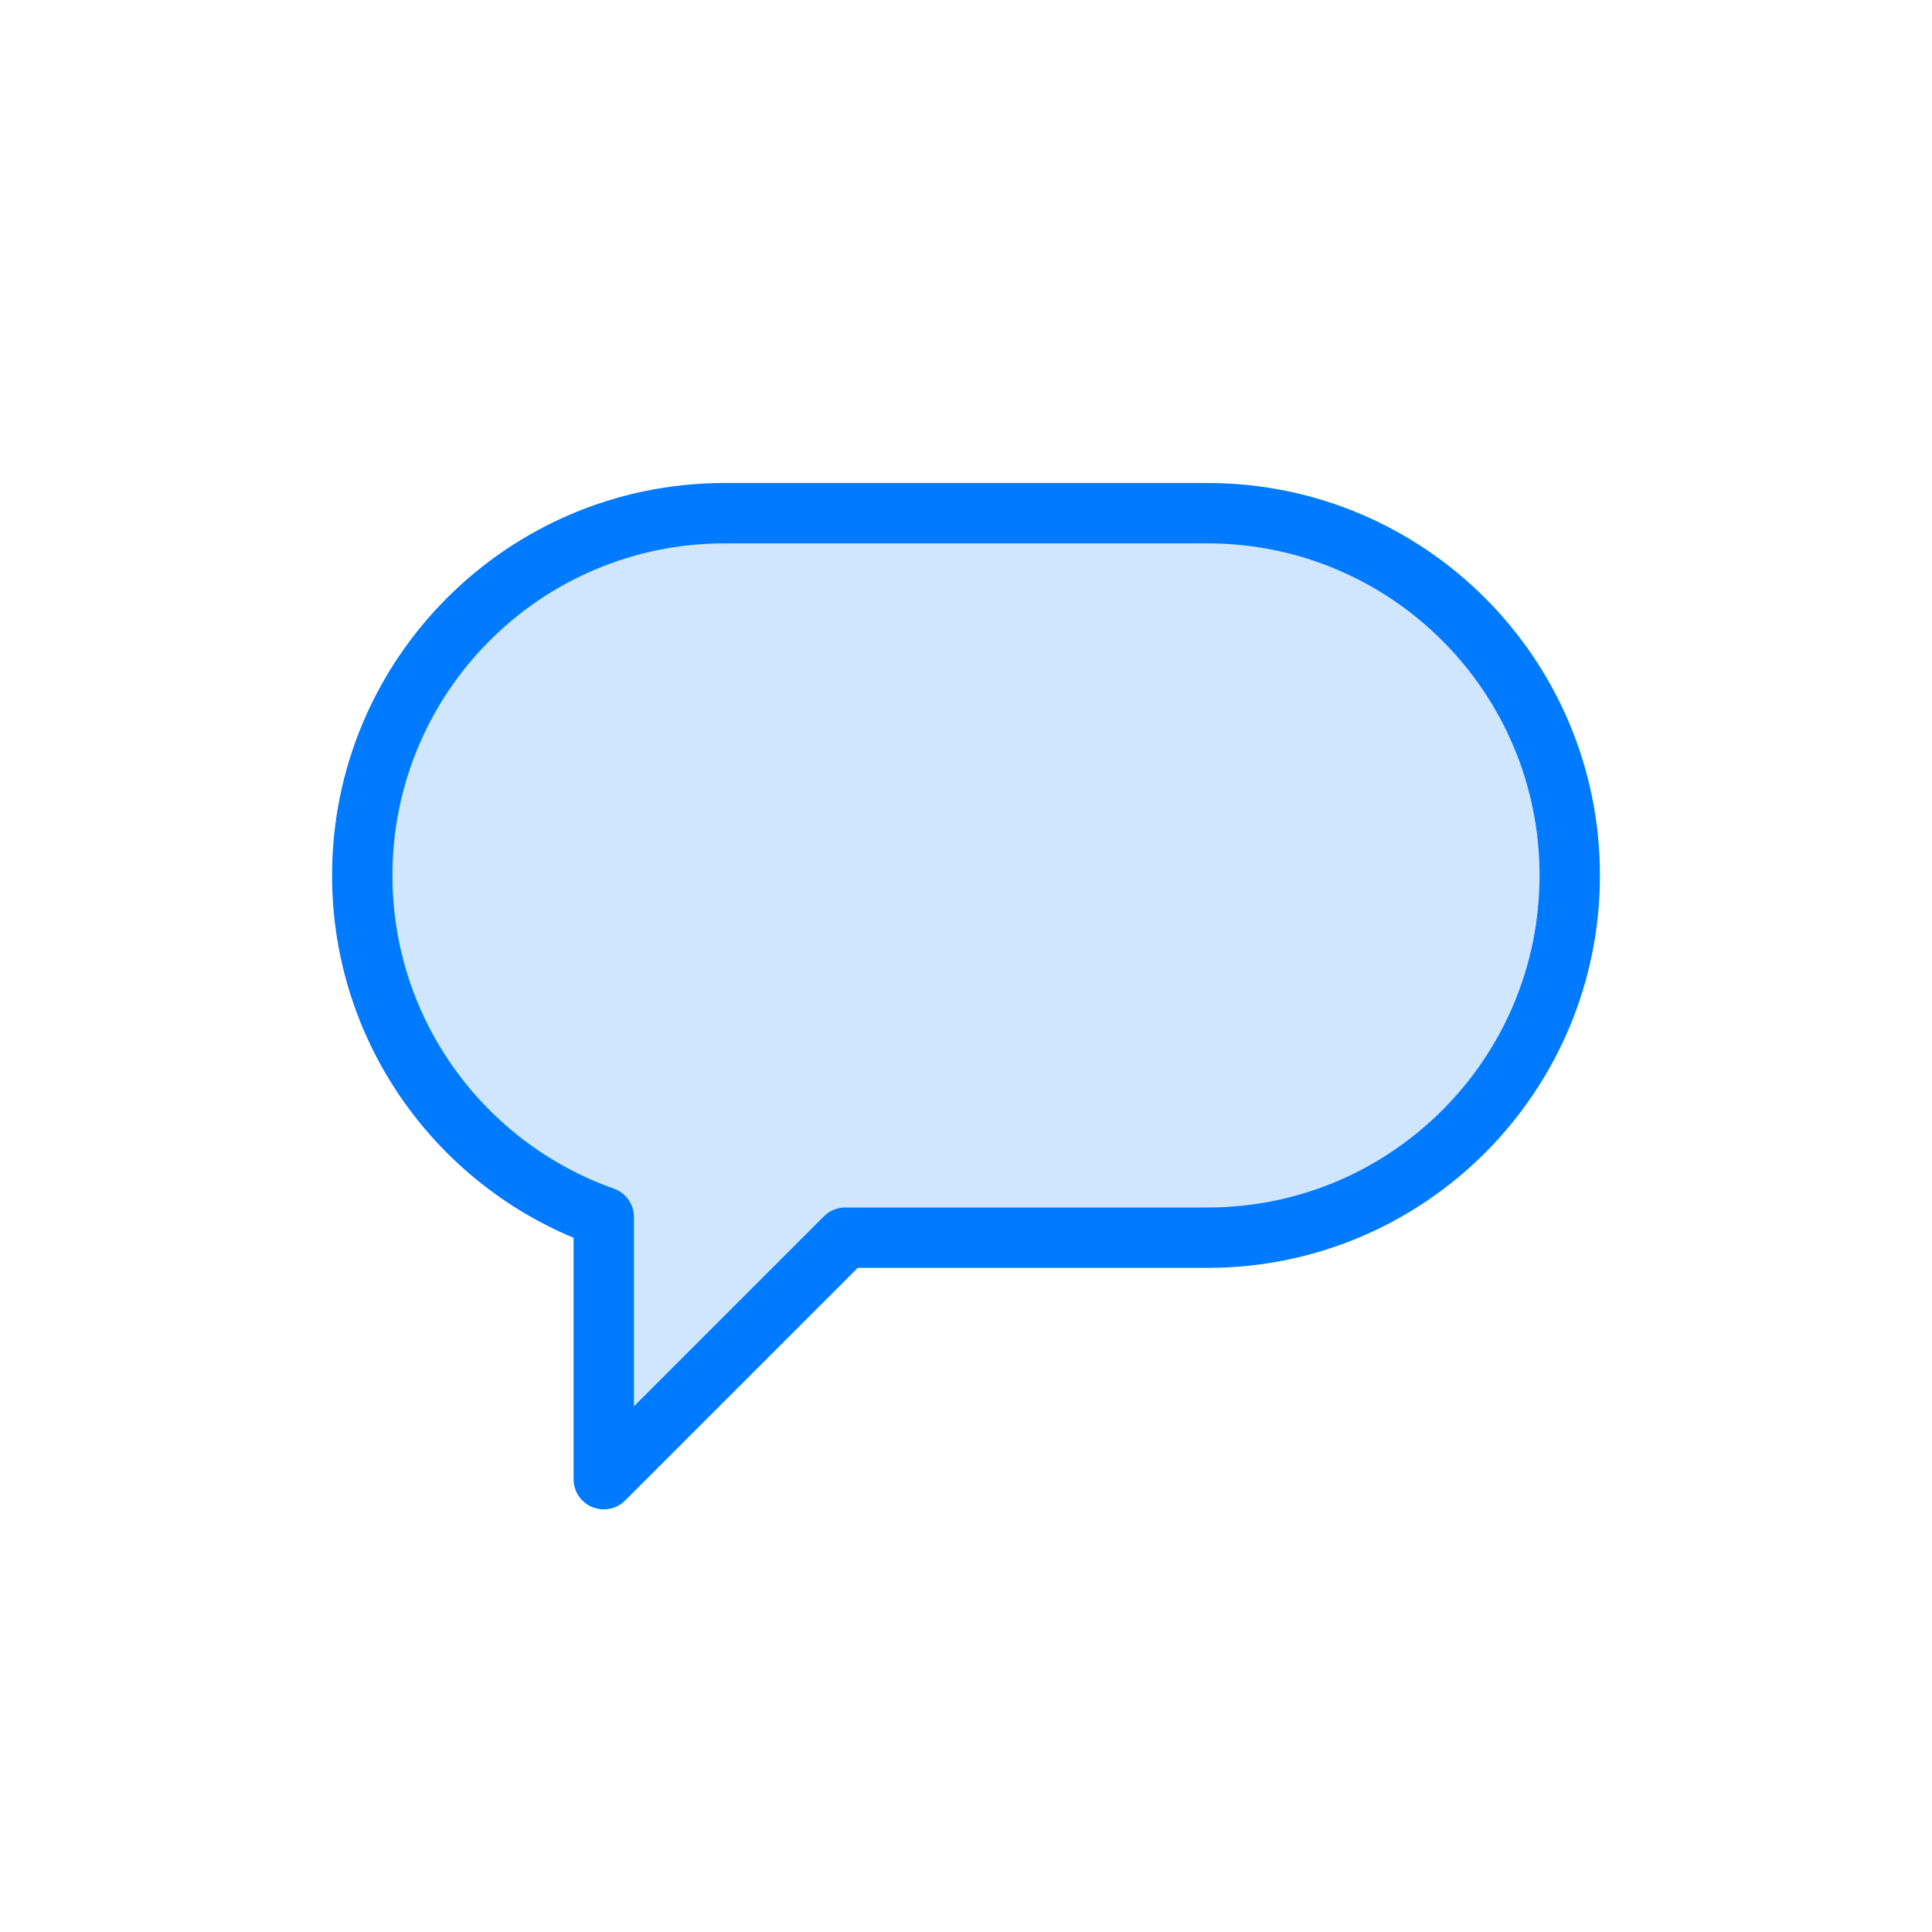 <svg width="64" height="64" viewBox="0 0 64 64">
  <g id="info" fill="none" fill-rule="evenodd" stroke="none" stroke-width="1">
    <path id="fill" fill="#007AFF" fill-opacity=".184" fill-rule="nonzero" d="M40,17 C46.627,17 52,22.373 52,29 C52,35.627 46.627,41 40,41 L28,41 L20,49 L20,40.317 C15.339,38.67 12,34.225 12,29 C12,22.373 17.373,17 24,17 L40,17 Z"/>
    <path id="border" fill-rule="nonzero" stroke="#007AFF" stroke-linecap="round" stroke-linejoin="round" stroke-width="2" d="M40,17 C46.627,17 52,22.373 52,29 C52,35.627 46.627,41 40,41 L28,41 L20,49 L20,40.317 C15.339,38.67 12,34.225 12,29 C12,22.373 17.373,17 24,17 L40,17 Z"/>
  </g>
</svg>
